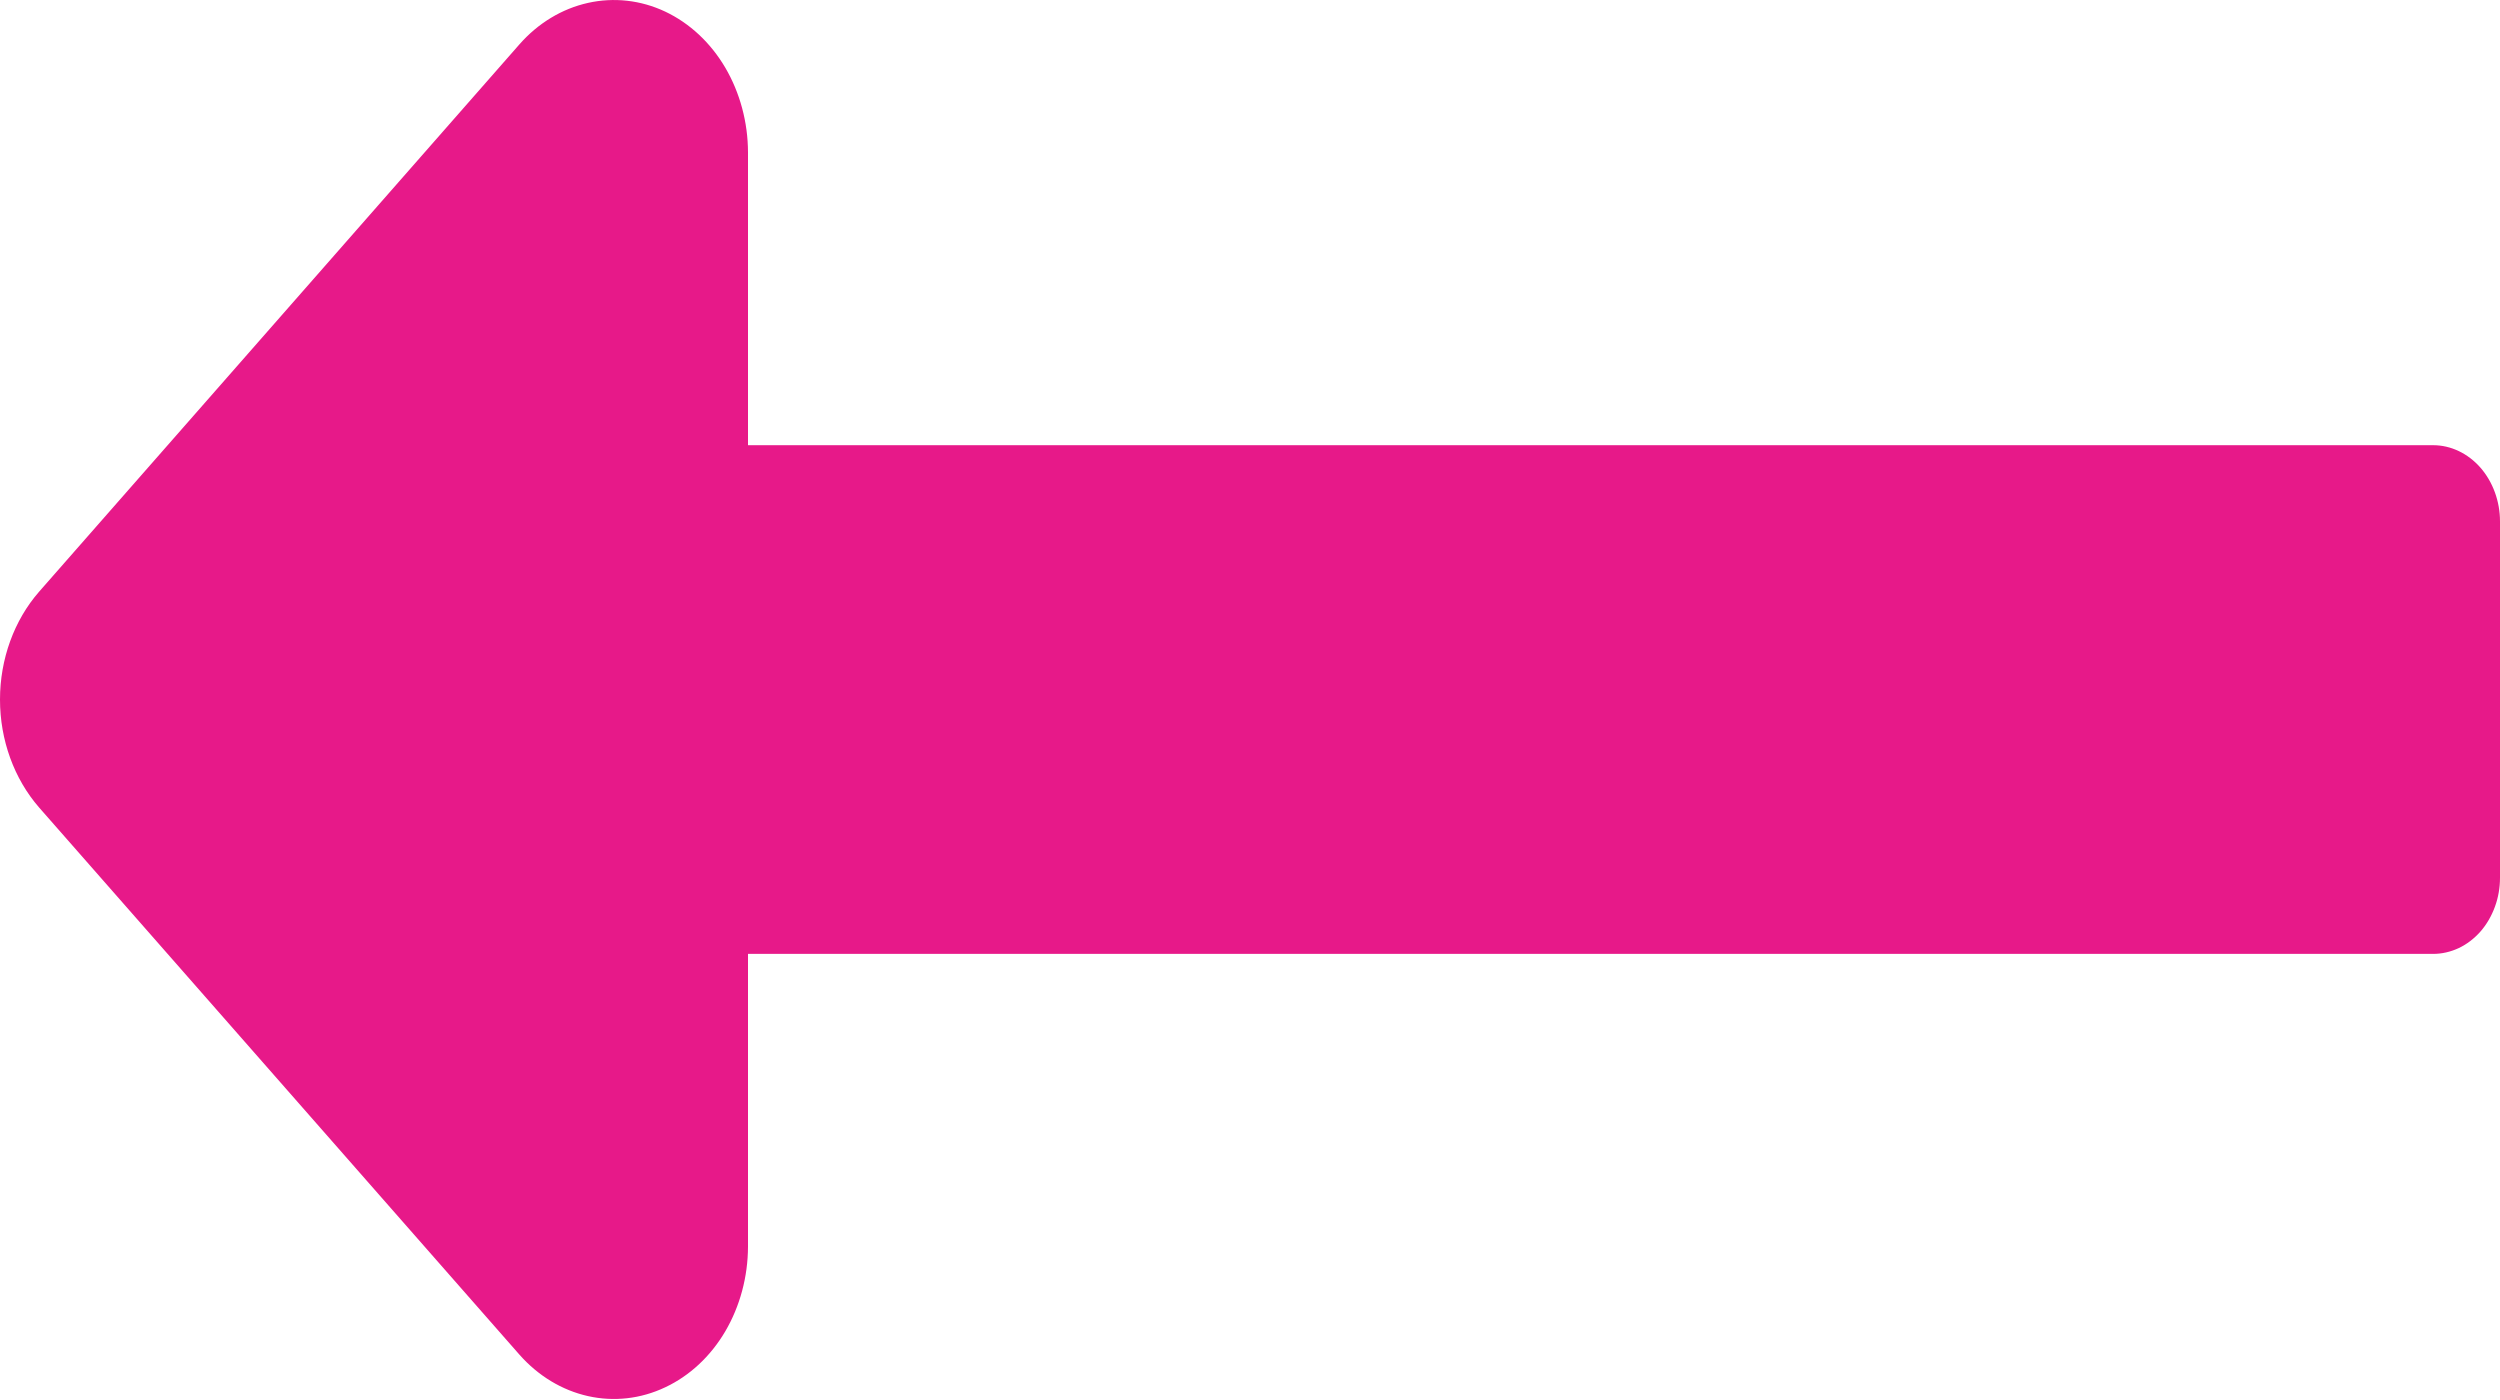 <svg width="25" height="14" viewBox="0 0 25 14" fill="none" xmlns="http://www.w3.org/2000/svg">
<path d="M7.48 9.539H24.331C24.418 9.539 24.506 9.519 24.587 9.481C24.668 9.443 24.742 9.386 24.804 9.316C24.866 9.245 24.915 9.161 24.949 9.068C24.983 8.976 25 8.876 25 8.776V5.215C25 5.013 24.929 4.819 24.804 4.676C24.678 4.533 24.508 4.452 24.331 4.452H7.48V1.523C7.479 1.222 7.4 0.928 7.253 0.677C7.106 0.427 6.897 0.232 6.652 0.116C6.408 0.001 6.139 -0.029 5.88 0.029C5.62 0.087 5.381 0.231 5.194 0.444L0.391 5.917C0.141 6.203 0 6.591 0 6.996C0 7.4 0.141 7.788 0.391 8.075L5.194 13.546C5.381 13.758 5.62 13.903 5.88 13.961C6.139 14.019 6.408 13.989 6.652 13.873C6.897 13.758 7.106 13.563 7.253 13.313C7.4 13.062 7.479 12.768 7.48 12.466V9.538V9.539Z" fill="#E71989"/>
</svg>
